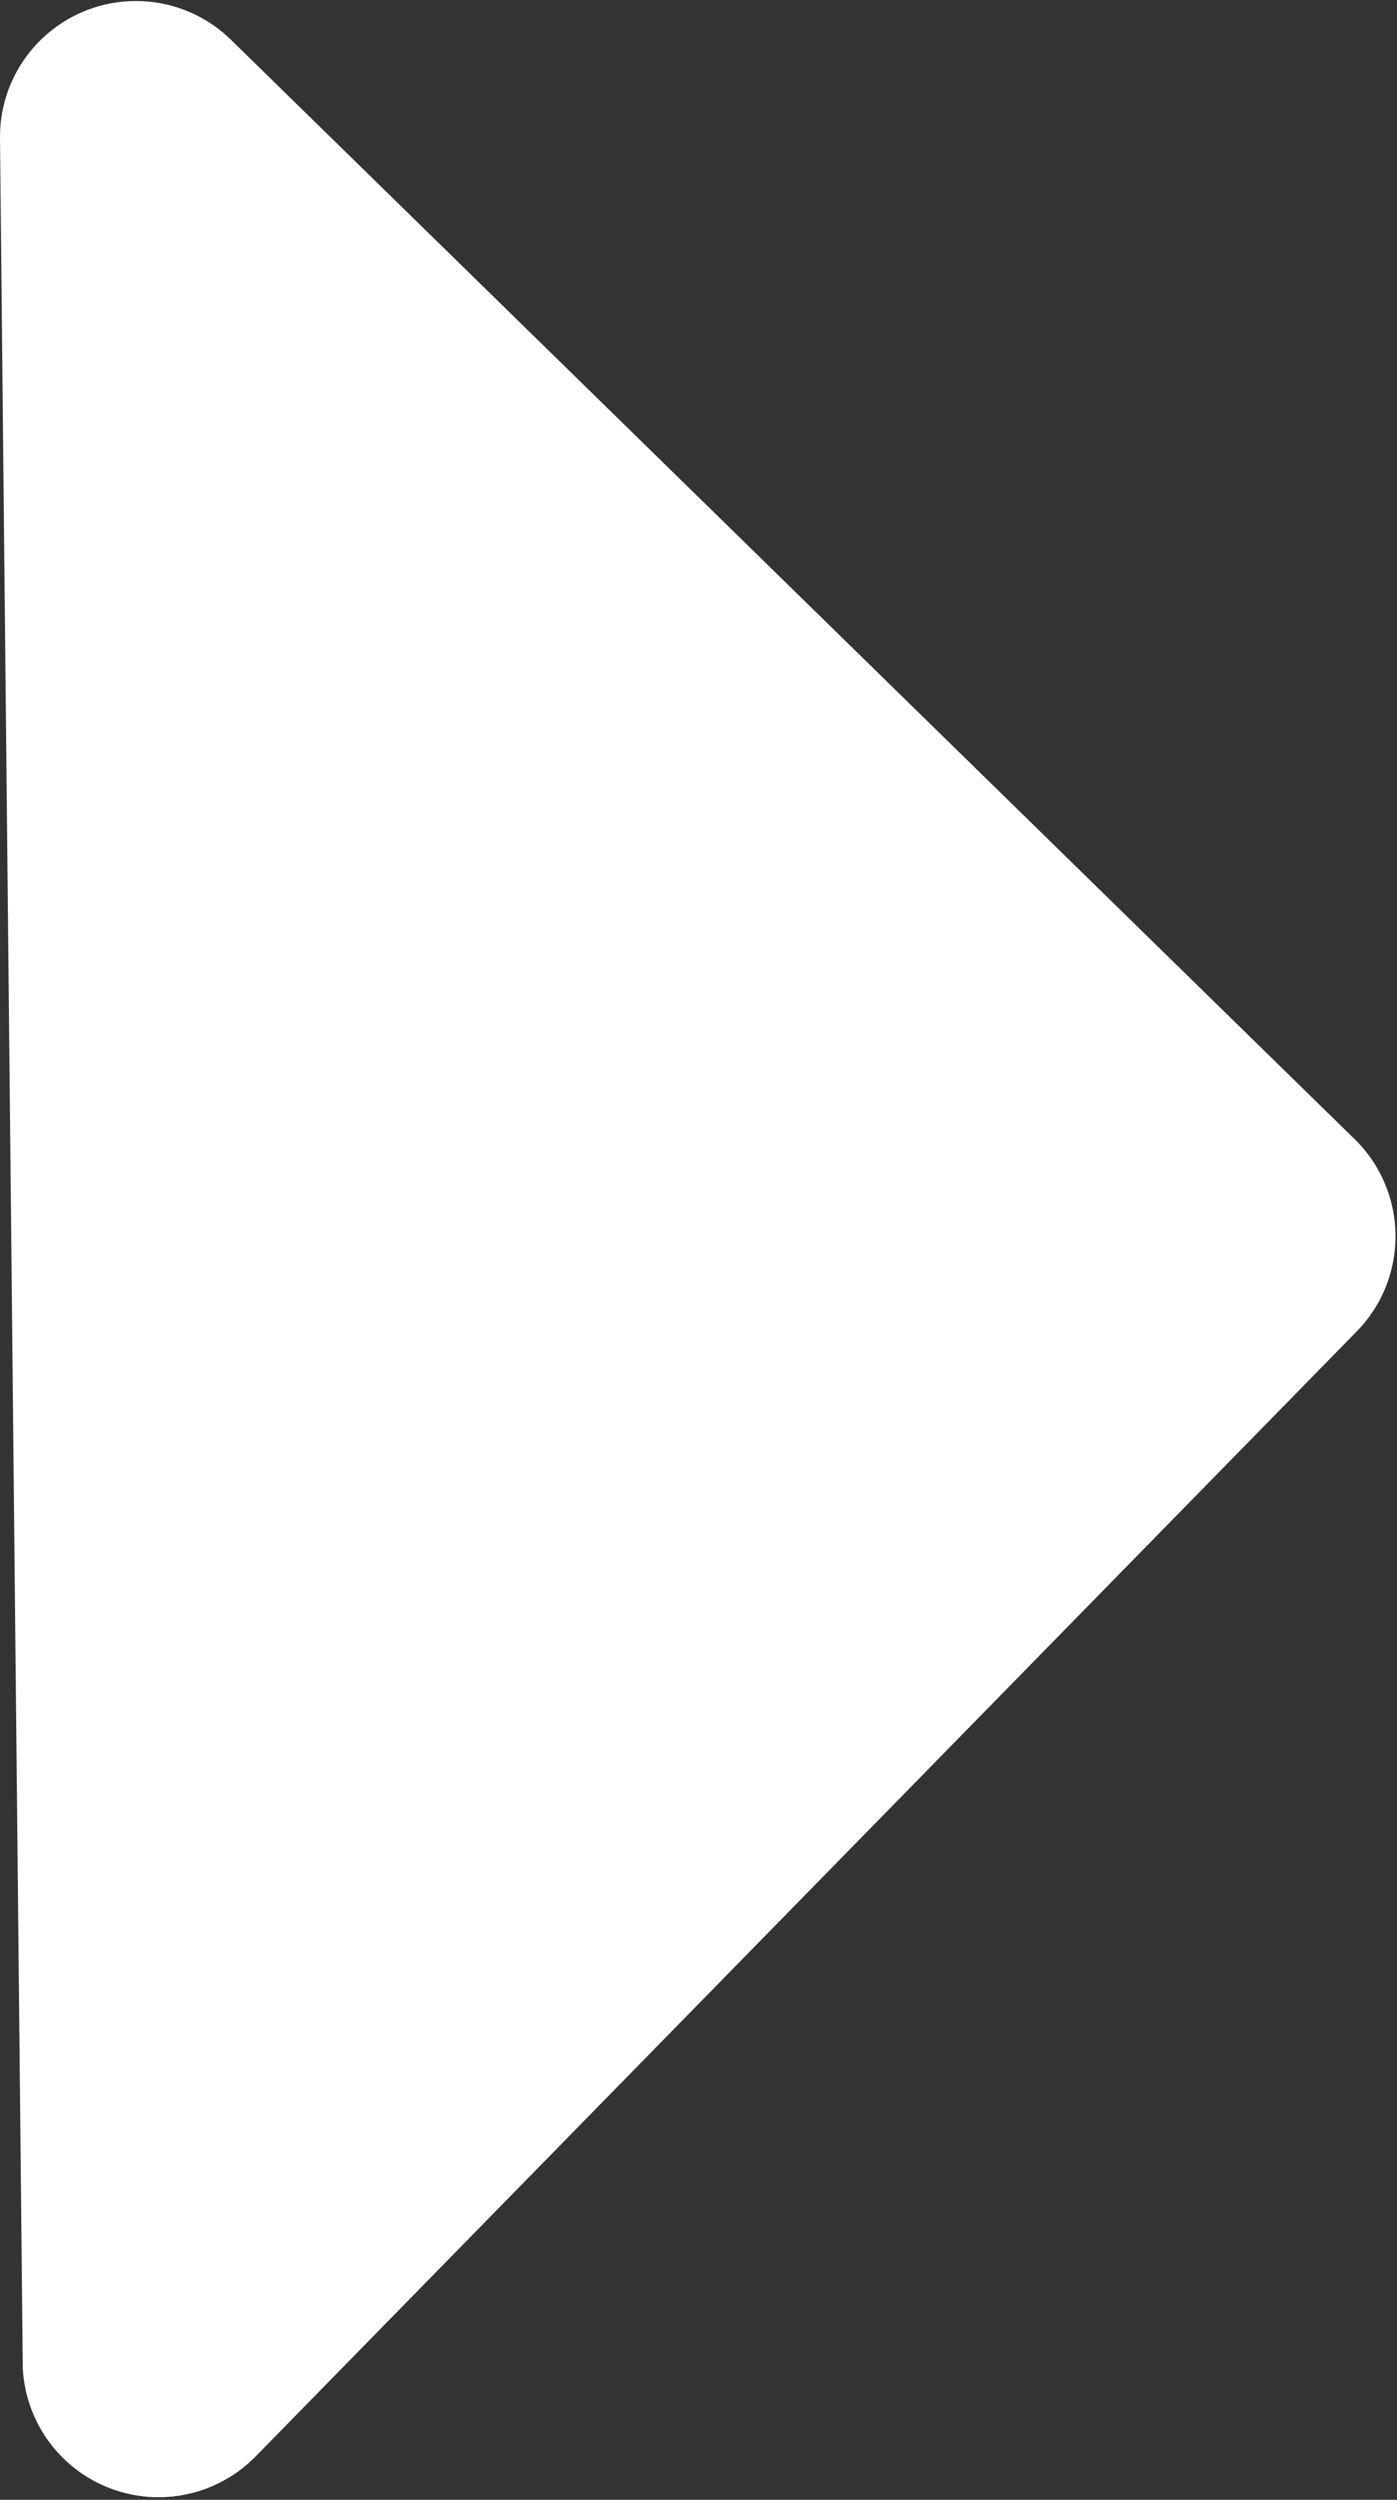 <svg xmlns="http://www.w3.org/2000/svg" viewBox="0 0 15.93 28.5"><rect x="0" y="0" width="15.93" height="28.5" fill="#333333" stroke="none"/><defs><style>.cls-1{fill:#fff;}</style></defs><title>arrow_right</title><g id="Layer_2" data-name="Layer 2"><g id="Layer_1-2" data-name="Layer 1"><path class="cls-1" d="M2.63.45,15.46,13a1.55,1.55,0,0,1,0,2.19L2.92,28A1.55,1.55,0,0,1,.26,27L0,1.57A1.55,1.55,0,0,1,2.63.45Z"/></g></g></svg>